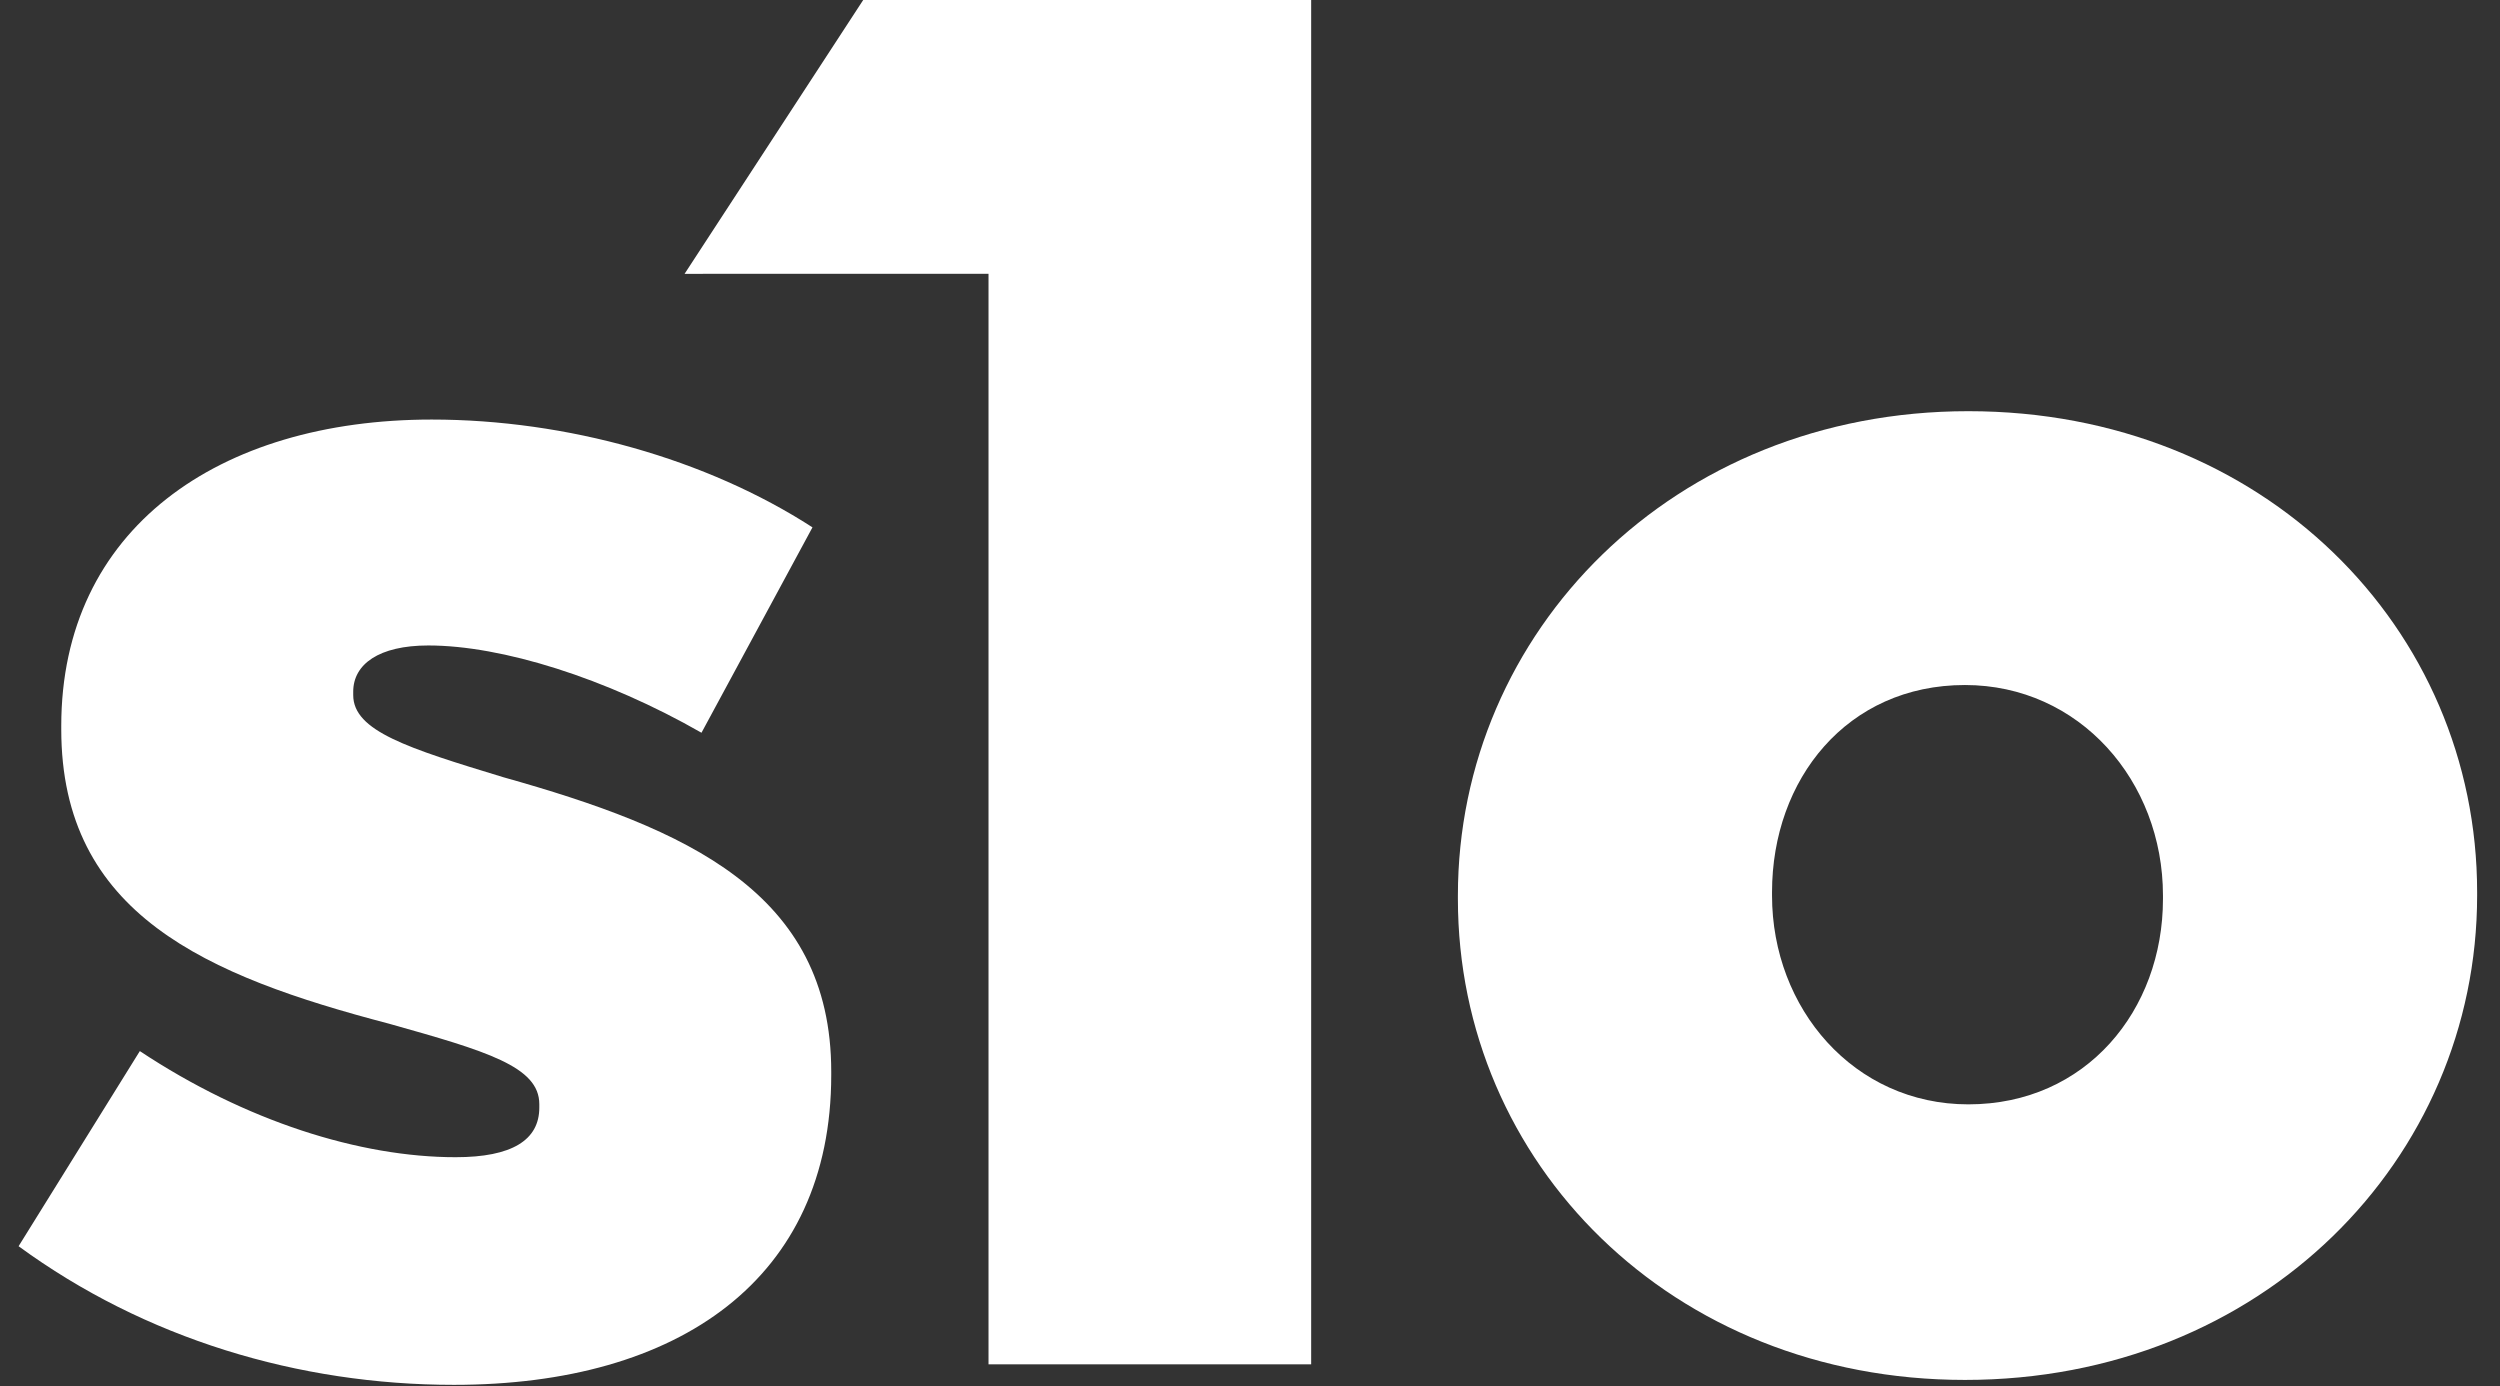 <svg class="slo-logo-footer" width="101px" height="56px" viewBox="0 0 101 56" version="1.1" xmlns="http://www.w3.org/2000/svg" xmlns:xlink="http://www.w3.org/1999/xlink" style="margin-bottom: 15px;"><rect x="0" y="0" width="101" height="56" fill="#333333" stroke="none"/><title>SLO logo small - white</title><g id="Symbols" stroke="none" stroke-width="1" fill="none" fill-rule="evenodd"><g id="Footer-2" transform="translate(-123, -540)" fill="#FFFFFF"><g id="footer" transform="translate(0, 135)"><g id="Logo---White" transform="translate(124, 405)"><g id="Group-8" transform="translate(-0.249, 0)"><polygon id="Fill-1" points="42.667 0.001 39.185 2.131 39.185 55.118 52.22 55.118 52.22 0.001"></polygon><polygon id="Fill-2" points="34.122 0.001 26.906 11.063 47.954 11.06 47.984 -0"></polygon><g id="Group-7" transform="translate(0, 16.558)"><path d="M1.57793622e-05,33.789 L4.898,25.906 C9.174,28.742 13.795,30.193 17.657,30.193 C19.933,30.193 21.037,29.502 21.037,28.188 L21.037,28.05 C21.037,26.528 18.899,25.906 14.967,24.8 C7.588,22.865 1.724,20.375 1.724,12.907 L1.724,12.769 C1.724,4.817 8.07,0.392 16.691,0.392 C22.141,0.392 27.796,1.982 32.073,4.747 L27.589,13.045 C23.727,10.833 19.52,9.519 16.553,9.519 C14.553,9.519 13.519,10.279 13.519,11.386 L13.519,11.524 C13.519,12.976 15.726,13.668 19.588,14.843 C26.969,16.918 32.831,19.476 32.831,26.736 L32.831,26.874 C32.831,35.103 26.692,39.39 17.588,39.39 C11.312,39.39 5.104,37.524 1.57793622e-05,33.789" id="Fill-3"></path><path d="M58.148,19.76 L58.148,19.622 C58.148,8.974 66.838,0.054 78.77,0.054 C90.704,0.054 99.325,8.835 99.325,19.484 L99.325,19.622 C99.325,30.271 90.634,39.191 78.633,39.191 C66.77,39.191 58.148,30.409 58.148,19.76 M86.633,19.76 L86.633,19.622 C86.633,14.989 83.254,11.117 78.633,11.117 C73.874,11.117 70.839,14.92 70.839,19.484 L70.839,19.622 C70.839,24.186 74.149,28.058 78.77,28.058 C83.53,28.058 86.633,24.255 86.633,19.76" id="Fill-5"></path></g></g></g></g></g></g></svg>
